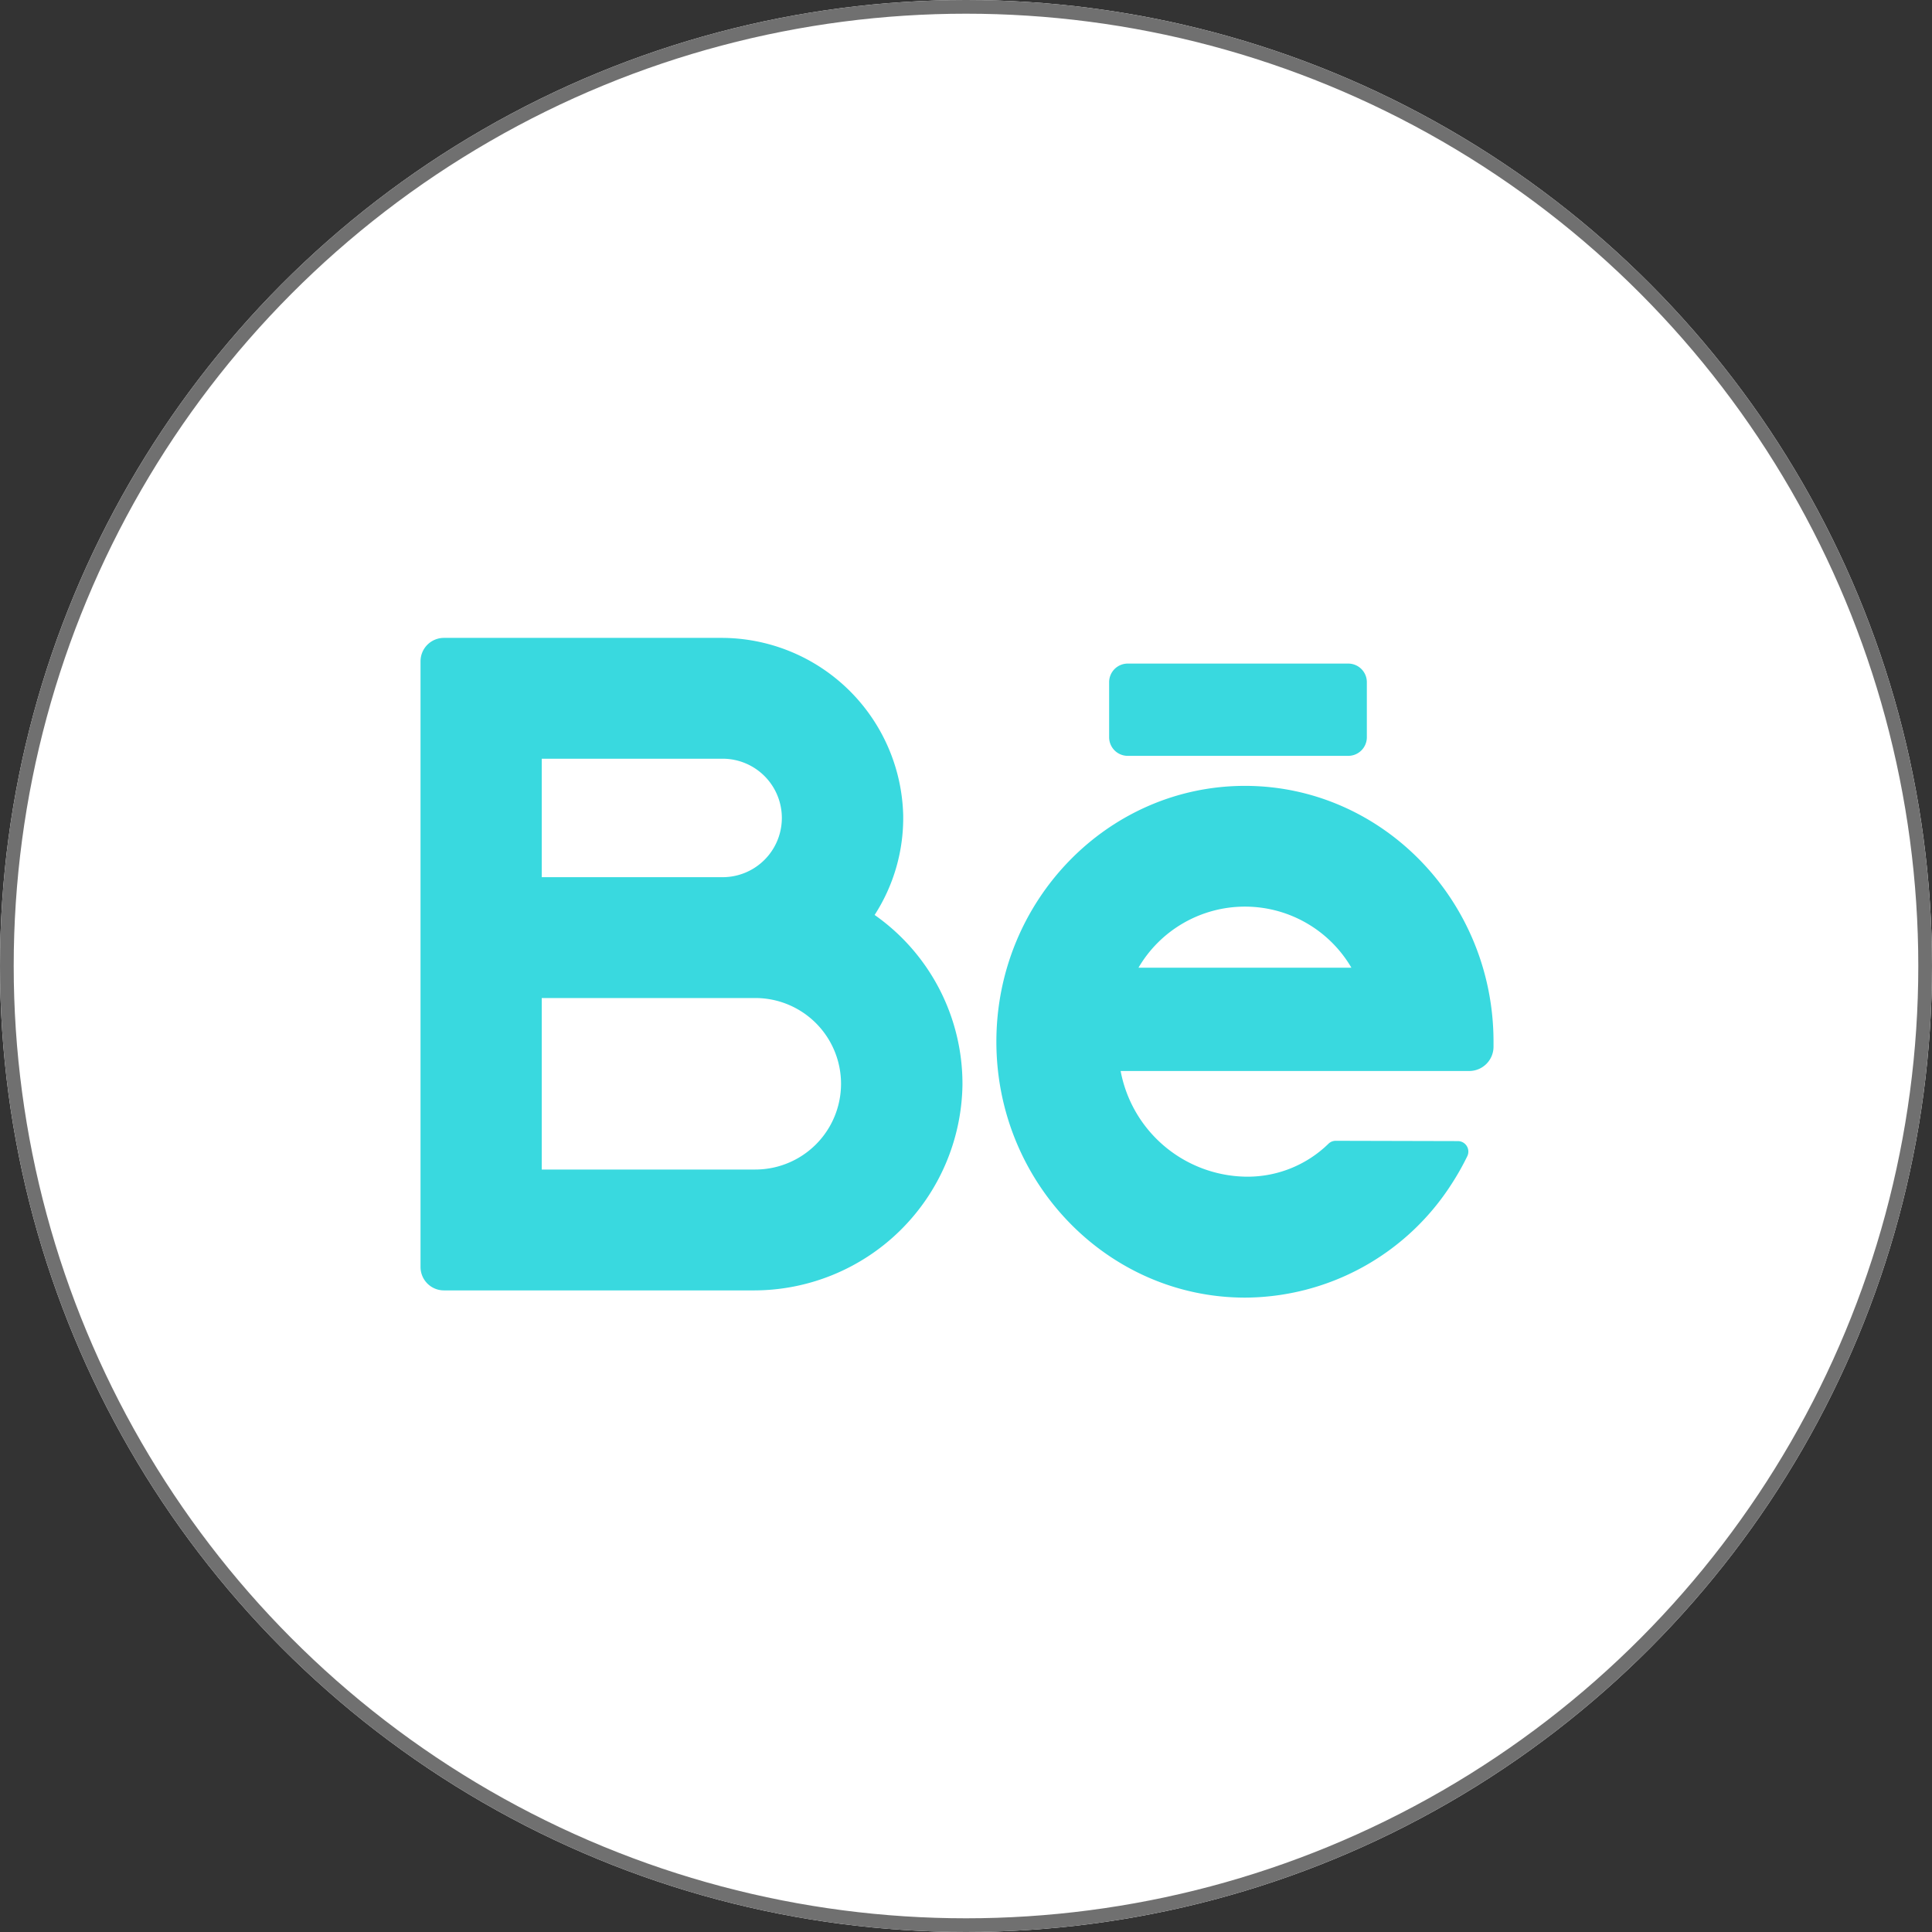 <svg xmlns="http://www.w3.org/2000/svg" width="141" height="141" viewBox="0 0 141 141">
  <rect x="0" y="0" width="141" height="141" fill="#333333" stroke="none"/>
  <g id="Group_741" data-name="Group 741" transform="translate(2865 -3636)">
    <g id="Ellipse_305" data-name="Ellipse 305" transform="translate(-2865 3636)" fill="#fff" stroke="#707070" stroke-width="1">
      <circle cx="70.5" cy="70.5" r="70.5" stroke="none"/>
      <circle cx="70.5" cy="70.5" r="70" fill="none"/>
    </g>
    <path id="Union_53" data-name="Union 53" d="M42.026,29.47c0-10.294,8.138-18.67,18.141-18.67s18.141,8.375,18.141,18.67v.369a1.773,1.773,0,0,1-1.775,1.77H51.095a9.449,9.449,0,0,0,9.071,7.711,8.453,8.453,0,0,0,6.094-2.4.755.755,0,0,1,.526-.217l8.917.022a.766.766,0,0,1,.692,1.1,18.853,18.853,0,0,1-1.143,2.023,17.988,17.988,0,0,1-15.087,8.3C50.164,48.14,42.026,39.765,42.026,29.47Zm10.371-5.4H67.936a9,9,0,0,0-15.539,0ZM1.71,47.621A1.708,1.708,0,0,1,0,45.916V1.705A1.708,1.708,0,0,1,1.71,0H21.874A13.275,13.275,0,0,1,35.225,12.921a13.036,13.036,0,0,1-2.085,7.3,15.057,15.057,0,0,1,6.411,12.381A15.228,15.228,0,0,1,24.233,47.621ZM8.846,38.8H24.43a6.258,6.258,0,1,0,0-12.517H8.846Zm0-21.336h13.2a4.323,4.323,0,1,0,0-8.646H8.846ZM51.614,8.609a1.357,1.357,0,0,1-1.359-1.355V3.23a1.357,1.357,0,0,1,1.359-1.355H67.7A1.357,1.357,0,0,1,69.063,3.23V7.254A1.357,1.357,0,0,1,67.7,8.609Z" transform="translate(-2834.309 3682.554)" fill="#39d9df"/>
  </g>
</svg>
